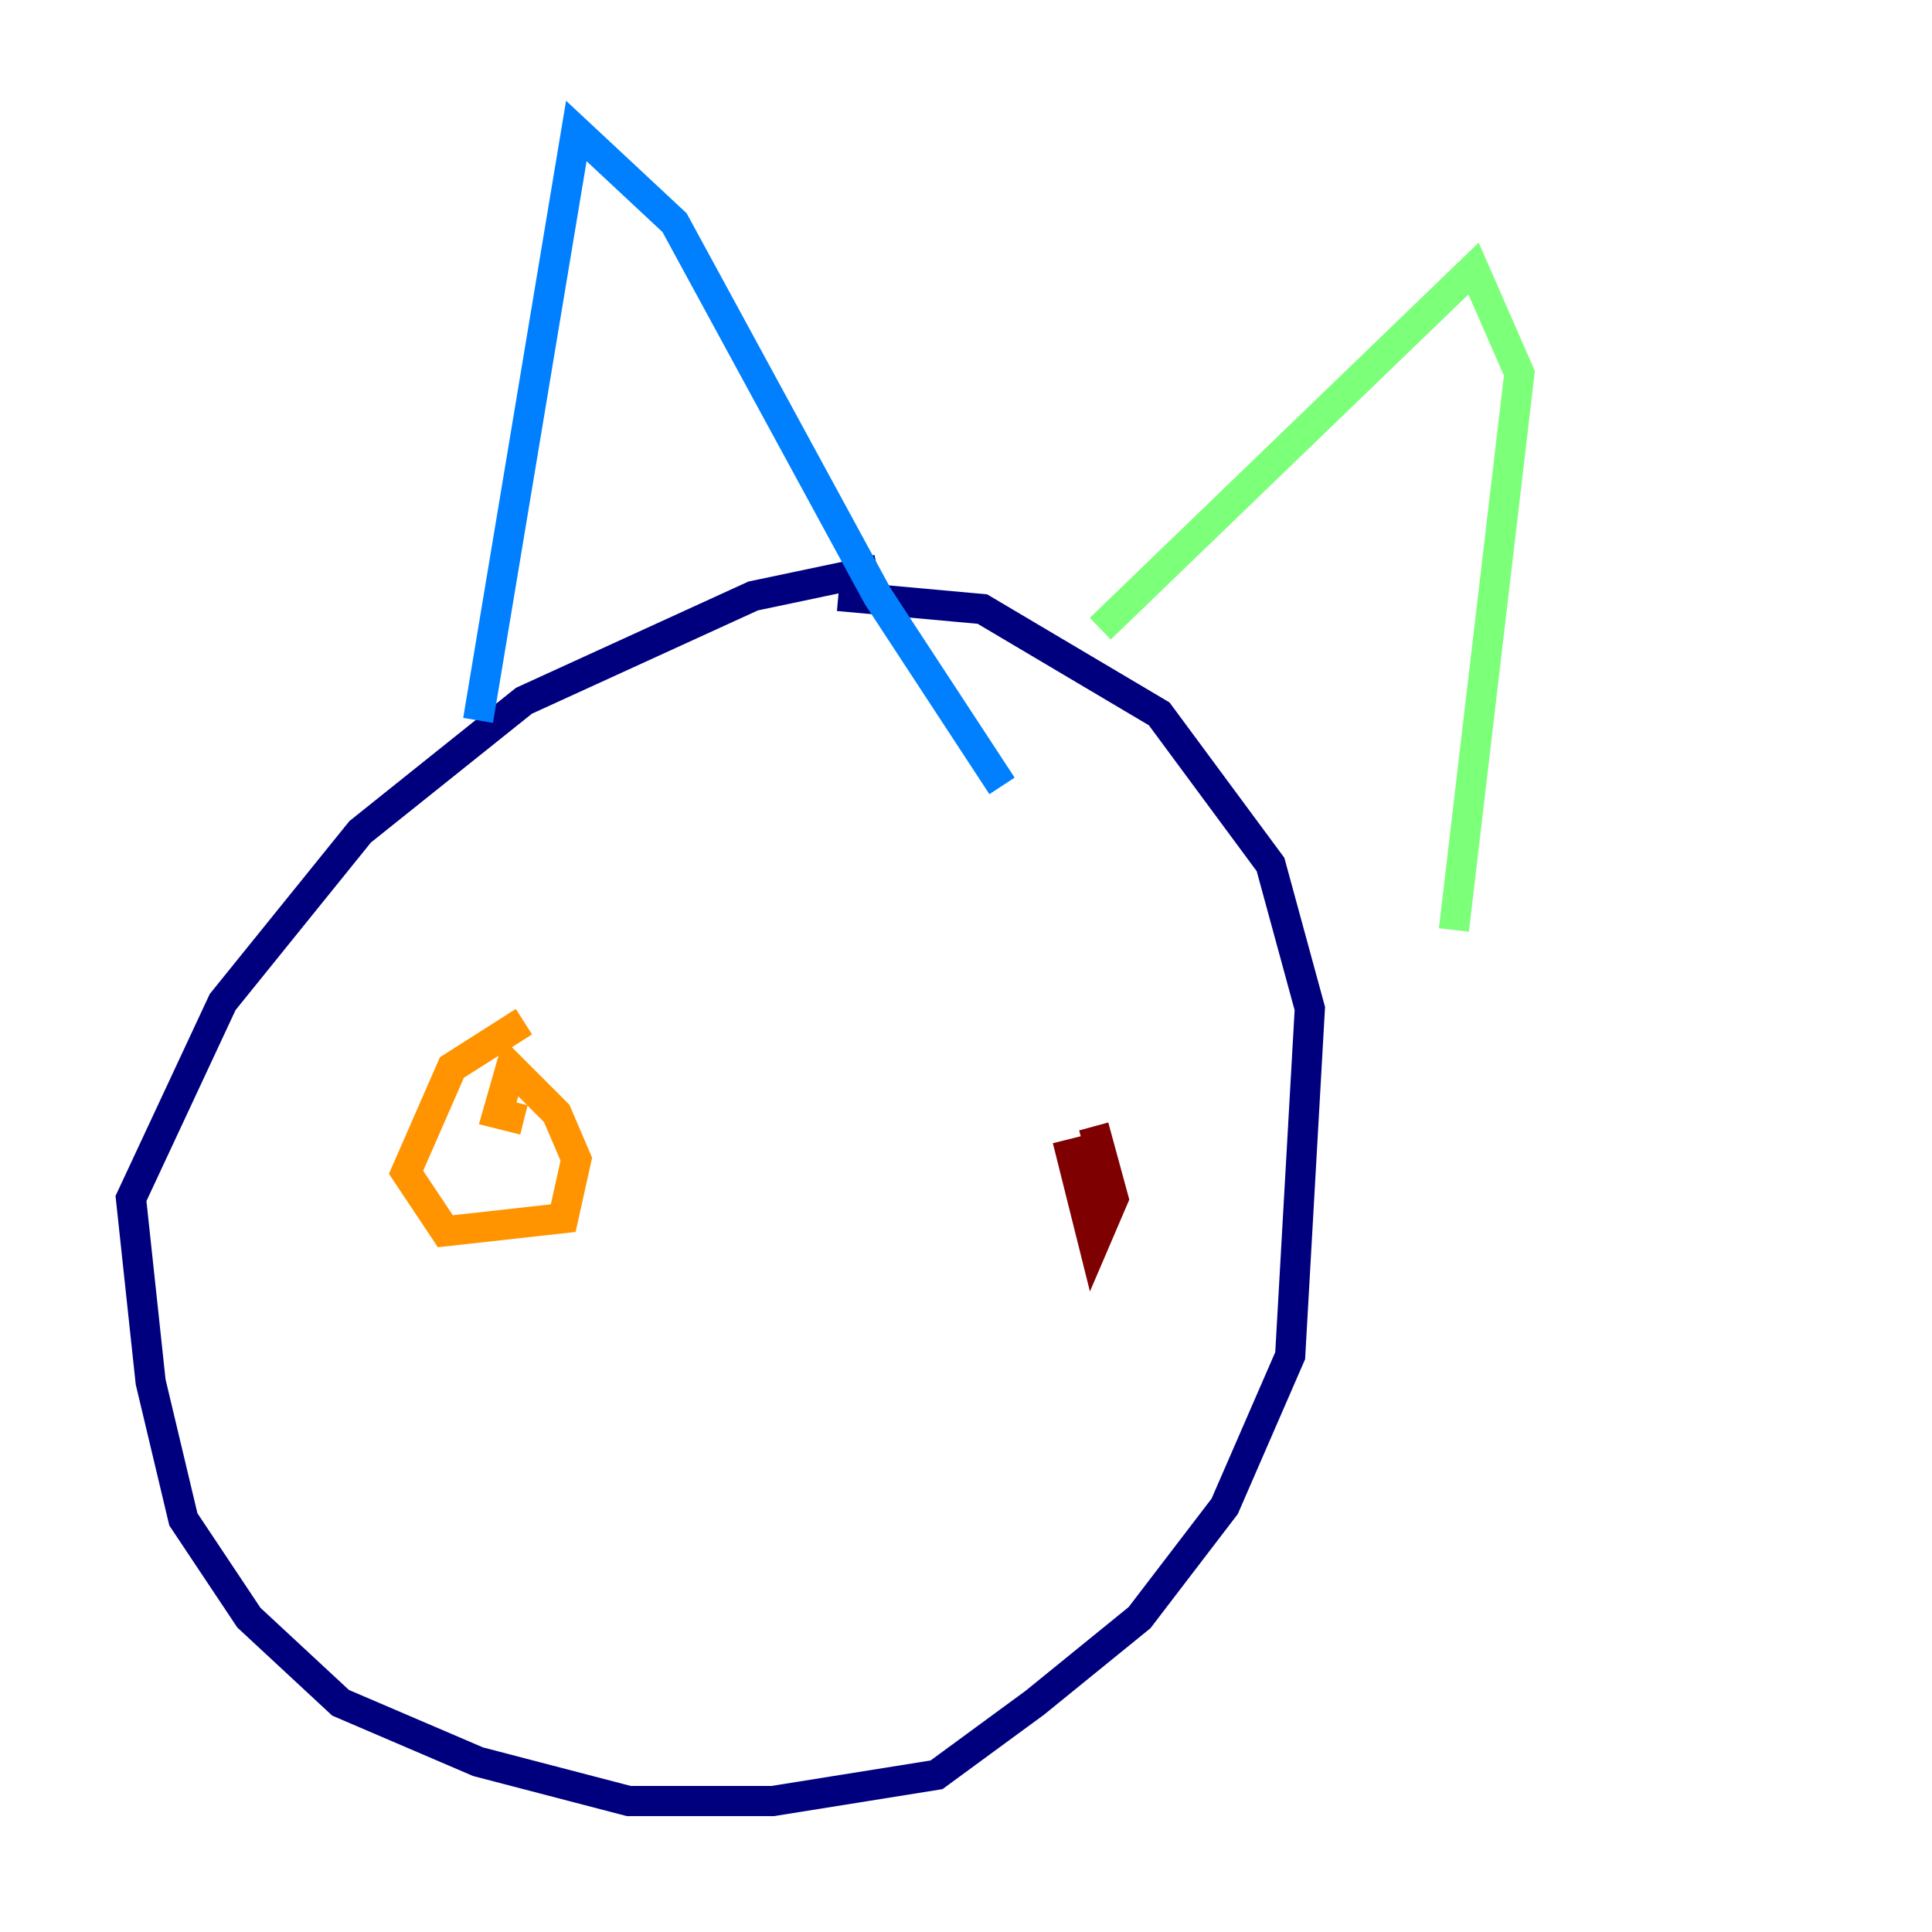 <?xml version="1.0" encoding="utf-8" ?>
<svg baseProfile="tiny" height="128" version="1.2" viewBox="0,0,128,128" width="128" xmlns="http://www.w3.org/2000/svg" xmlns:ev="http://www.w3.org/2001/xml-events" xmlns:xlink="http://www.w3.org/1999/xlink"><defs /><polyline fill="none" points="58.142,37.749 49.898,39.485 34.712,46.427 23.864,55.105 14.752,66.386 8.678,79.403 9.98,91.552 12.149,100.664 16.488,107.173 22.563,112.814 31.675,116.719 41.654,119.322 51.2,119.322 62.047,117.586 68.556,112.814 75.498,107.173 81.139,99.797 85.478,89.817 86.78,66.82 84.176,57.275 76.8,47.295 65.085,40.352 55.539,39.485" stroke="#00007f" stroke-width="2" /><polyline fill="none" points="31.675,47.729 38.183,8.678 44.691,14.752 58.142,39.485 66.386,52.068" stroke="#0080ff" stroke-width="2" /><polyline fill="none" points="72.895,41.654 97.627,17.79 100.664,24.732 96.325,61.614" stroke="#7cff79" stroke-width="2" /><polyline fill="none" points="34.712,67.688 29.939,70.725 26.902,77.668 29.505,81.573 37.315,80.705 38.183,76.8 36.881,73.763 33.844,70.725 32.976,73.763 34.712,74.197" stroke="#ff9400" stroke-width="2" /><polyline fill="none" points="70.725,75.498 72.461,82.441 73.763,79.403 72.461,74.63" stroke="#7f0000" stroke-width="2" /></svg>